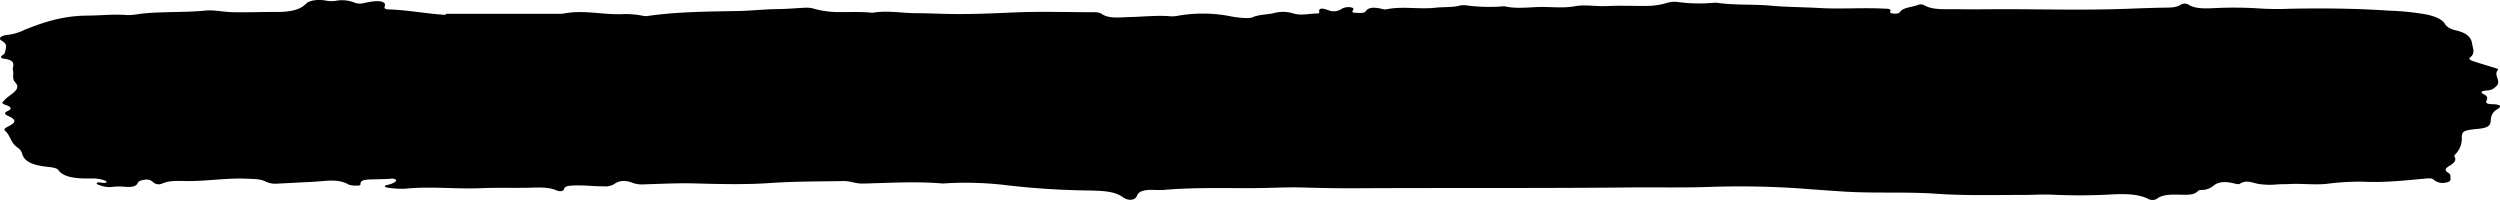 <svg xmlns="http://www.w3.org/2000/svg" width="750" height="60" viewBox="0 0 750 60">
  <path id="패스_1765" data-name="패스 1765" d="M1205.311,1384.579h34.066a6.029,6.029,0,0,0,1.1-.029c5.838-1.219,11.583.3,17.409.157a26.158,26.158,0,0,1,6.79.526,4.13,4.13,0,0,0,1.345-.014c8.808-1.253,17.892-1.3,26.975-1.467,3.935-.073,7.822-.538,11.81-.573,2.67-.024,5.33-.262,8-.4a7.985,7.985,0,0,1,2.936.28,27.681,27.681,0,0,0,8.475,1c2.959.044,5.938-.12,8.867.209a1.1,1.1,0,0,0,.275.009c4.427-.767,8.736.124,13.051.128,2.879,0,5.6.124,8.416.2,6.734.186,13.568-.094,20.354-.4,8.212-.375,16.485-.092,24.731-.091a4.528,4.528,0,0,1,1.991.378c2.126,1.663,5.5,1.145,8.5,1.077,4.134-.094,8.225-.582,12.408-.234a7.419,7.419,0,0,0,1.9-.124,43.5,43.5,0,0,1,16.445.205c2.035.38,5.211.654,6.11.248,2.01-.906,4.391-.8,6.387-1.258a10.376,10.376,0,0,1,5.859.059c2.447.759,4.863.012,7.289.037.357,0,.613-.189.566-.388-.384-1.649,1.581-1.023,2.832-.563a4.091,4.091,0,0,0,3.736-.371,4.181,4.181,0,0,1,2.885-.537c1.18.244.748.7.5,1.127-.185.322.235.514.876.521,1.151.011,2.609.238,3.113-.488.867-1.252,2.576-1.188,4.6-.751a3.585,3.585,0,0,0,1.548.2c4.771-1.024,9.845.073,14.834-.5,2.324-.265,5.036-.008,7.417-.675a7.647,7.647,0,0,1,2.43.074,52.186,52.186,0,0,0,10.472.188,1.191,1.191,0,0,1,.271-.02c3.3.8,6.833.344,10.16.235,3.681-.121,7.378.436,11.075-.245,3.045-.56,6.325.129,9.56-.04,3.664-.191,7.408-.021,11.116-.05a21.873,21.873,0,0,0,6.608-.817,7.73,7.73,0,0,1,3.7-.327,47.858,47.858,0,0,0,10.167.247,7.927,7.927,0,0,1,1.374-.046c5.268.79,10.817.386,16.175.877,4.8.44,9.76.419,14.585.7,6.39.369,12.717-.141,19.042.171,1.133.056,2.644-.081,2.2.883-.222.478.516.606,1.322.632s1.38-.108,1.638-.532c.811-1.328,3.844-1.421,5.682-2.187a2.243,2.243,0,0,1,1.523.177c2.61,1.548,6.4,1.149,9.752,1.209,5.506.1,11.027-.023,16.549,0,11.761.055,23.536.316,35.292-.146,3.321-.13,6.646-.247,9.975-.308,2.055-.037,4.067.051,5.449-.917a2.34,2.34,0,0,1,2.369.039c1.915,1.217,4.713,1.124,7.324,1.028a117.429,117.429,0,0,1,14.4.116,85.287,85.287,0,0,0,8.828.047c9.813-.169,19.633-.1,29.387.573a80.362,80.362,0,0,1,11.349,1.148c2.848.615,4.755,1.488,5.595,2.869.546.9,1.6,1.522,3.4,1.943,3.586.841,4.494,2.339,4.758,4.106.2,1.373,1.029,2.693-.675,4.01-.584.451.359.9,1.245,1.184q2.767.878,5.575,1.725c.7.214,1.875.481,1.565.82-1.526,1.658,1.432,3.415-.714,5.071a3.715,3.715,0,0,1-2.461,1.069c-1.816.132-2.3.532-.963,1.211,1.085.549,1.055,1.16.725,1.832s0,1.046,1.77,1.083c2.4.049,2.943.589,1.427,1.519-1.887,1.158-1.84,2.539-1.983,3.808-.147,1.289-1.28,1.825-3.614,2.053-4.491.438-5.082.681-5.024,2.828a6.524,6.524,0,0,1-1.849,4.714c-.245.272-.5.626-.333.883.754,1.161-.422,2.023-1.8,2.867-1.019.626-1.231,1.239-.091,1.9a1.191,1.191,0,0,1,.663,1.245c-.042.628.44,1.4-1.329,1.679a4.081,4.081,0,0,1-3.629-.8c-.491-.5-1.258-.492-2.309-.4-6.311.556-12.482,1.3-19.139.939a80.38,80.38,0,0,0-10.932.683c-3.719.329-7.366-.178-11.051.04-1.066.063-2.193,0-3.3.081a22.657,22.657,0,0,1-6.041-.144c-1.872-.379-3.51-1.268-5.45-.021-.437.281-1.337-.021-2.018-.18-2.556-.6-4.53-.369-5.879.755a5.443,5.443,0,0,1-3.576,1.272,2.209,2.209,0,0,0-.974.2c-1.222,1.555-3.81,1.235-6.455,1.2-2.133-.025-4.487.076-5.84,1.167a2.66,2.66,0,0,1-2.791.1c-3.136-1.558-7.252-1.516-11.159-1.307a171.969,171.969,0,0,1-17.616.059c-2.823-.139-5.528.081-8.278.077-8.779-.012-17.687.26-26.3-.346-9.328-.657-18.646-.071-27.885-.666-3.753-.241-7.5-.5-11.24-.79a262.689,262.689,0,0,0-29.339-.59c-8.016.265-16.1.074-24.144.153-27.29.267-54.586.087-81.875.238-5.469.031-10.875-.087-16.316-.239-4.136-.115-8.314.141-12.476.184-9.583.1-19.2-.276-28.729.557a29.305,29.305,0,0,1-3.048-.017c-2.63-.052-4.367.31-4.894,1.719-.538,1.433-2.538,1.7-4.237.48-2.612-1.875-6.167-1.9-10.291-2.016a237.115,237.115,0,0,1-24.173-1.527,102.619,102.619,0,0,0-18.44-.641,10.926,10.926,0,0,1-1.379.055c-7.935-.668-15.858-.146-23.784.039-2.118.049-3.632-.789-5.819-.751-7.3.127-14.592.082-21.865.583-7.452.513-15.018.333-22.485.124-5.144-.144-10.152.13-15.214.268a8.608,8.608,0,0,1-3.594-.416c-2.221-.892-4.179-.753-5.644.385a5.058,5.058,0,0,1-3.1.63c-2.966.02-5.872-.374-8.865-.254-1.513.061-2.752.159-2.986,1.022-.208.771-1.345.877-2.346.436-2.343-1.034-5.348-.845-7.919-.785-4.821.115-9.654-.066-14.441.139-7.711.33-15.438-.634-23.151.172a29.412,29.412,0,0,1-4.922-.3c-.462-.036-.89-.164-.985-.4-.11-.276.384-.358.784-.465a8.192,8.192,0,0,0,1.4-.408c.609-.313,1.478-.668,1.082-1.125-.468-.54-1.567-.27-2.452-.238-1.476.053-2.953.107-4.432.124-2.013.023-3.8.137-3.7,1.393.033.408-.5.521-1.273.477a6.141,6.141,0,0,1-2.346-.335c-3.171-1.886-7.2-.956-11-.78-3.545.165-7.08.372-10.623.538a6.789,6.789,0,0,1-3.427-.724c-1.475-.723-3.314-.671-5.316-.764-6.095-.284-11.887.729-17.866.7-2.782-.016-5.46-.277-7.79.8a2.467,2.467,0,0,1-2.627-.508,2.729,2.729,0,0,0-2.361-.7c-1.2.116-1.985.442-2.229,1.026-.409.974-1.788,1.276-3.7,1.109a17.973,17.973,0,0,0-3.852.021,7.651,7.651,0,0,1-3.63-.441c-.5-.178-1.306-.339-1.078-.682.294-.44,1.063-.152,1.637-.1.466.043.984.1,1.212-.14.286-.307-.267-.471-.694-.634a10.758,10.758,0,0,0-3.923-.521c-4.309.046-8.163-.247-9.79-2.548-.473-.668-2.049-.816-3.431-.973-4.569-.52-6.673-1.64-7.375-3.776a3.163,3.163,0,0,0-1.231-1.856c-2.38-1.563-2.143-3.53-3.92-5.176-.6-.556.364-.971,1.117-1.368,2.288-1.208,2.3-1.924-.244-3.091-1.142-.525-1.16-.947-.126-1.436,1.556-.735.963-1.32-.556-1.829-1.551-.52-.961-.791-.252-1.581,1.45-1.615,5.192-3.012,3.127-5.181-1.089-1.144-.369-2.494-.709-3.66-.317-1.087,1.493-2.894-2.7-3.465-1.107-.151-1.045-.683-.374-1.087.8-.484.694-1.028.848-1.59.273-1,.412-1.814-1.158-2.722-1.137-.658-.268-1.572,1.858-1.75a15.317,15.317,0,0,0,5.023-1.523c5.518-2.189,11.289-4.216,18.972-4.256,3.97-.021,7.9-.5,11.921-.146a20.261,20.261,0,0,0,3.748-.387c6.425-.742,13.1-.333,19.586-.97,2.593-.254,5.381.414,8.191.483,4.365.107,8.69-.1,13.035-.068,3.942.031,7.118-.536,8.943-2.442.962-1,3.28-1.375,5.732-1.025a8.716,8.716,0,0,0,2.962.165,10.225,10.225,0,0,1,5.927.511,4.64,4.64,0,0,0,2.844.113,25.784,25.784,0,0,1,2.862-.5c2.27-.267,3.719.291,3.345,1.36-.2.575-.2,1.009,1.166,1.051,5.853.18,11.306,1.31,17.092,1.636Z" transform="translate(-1071.569 -1380.448)"/>
</svg>
